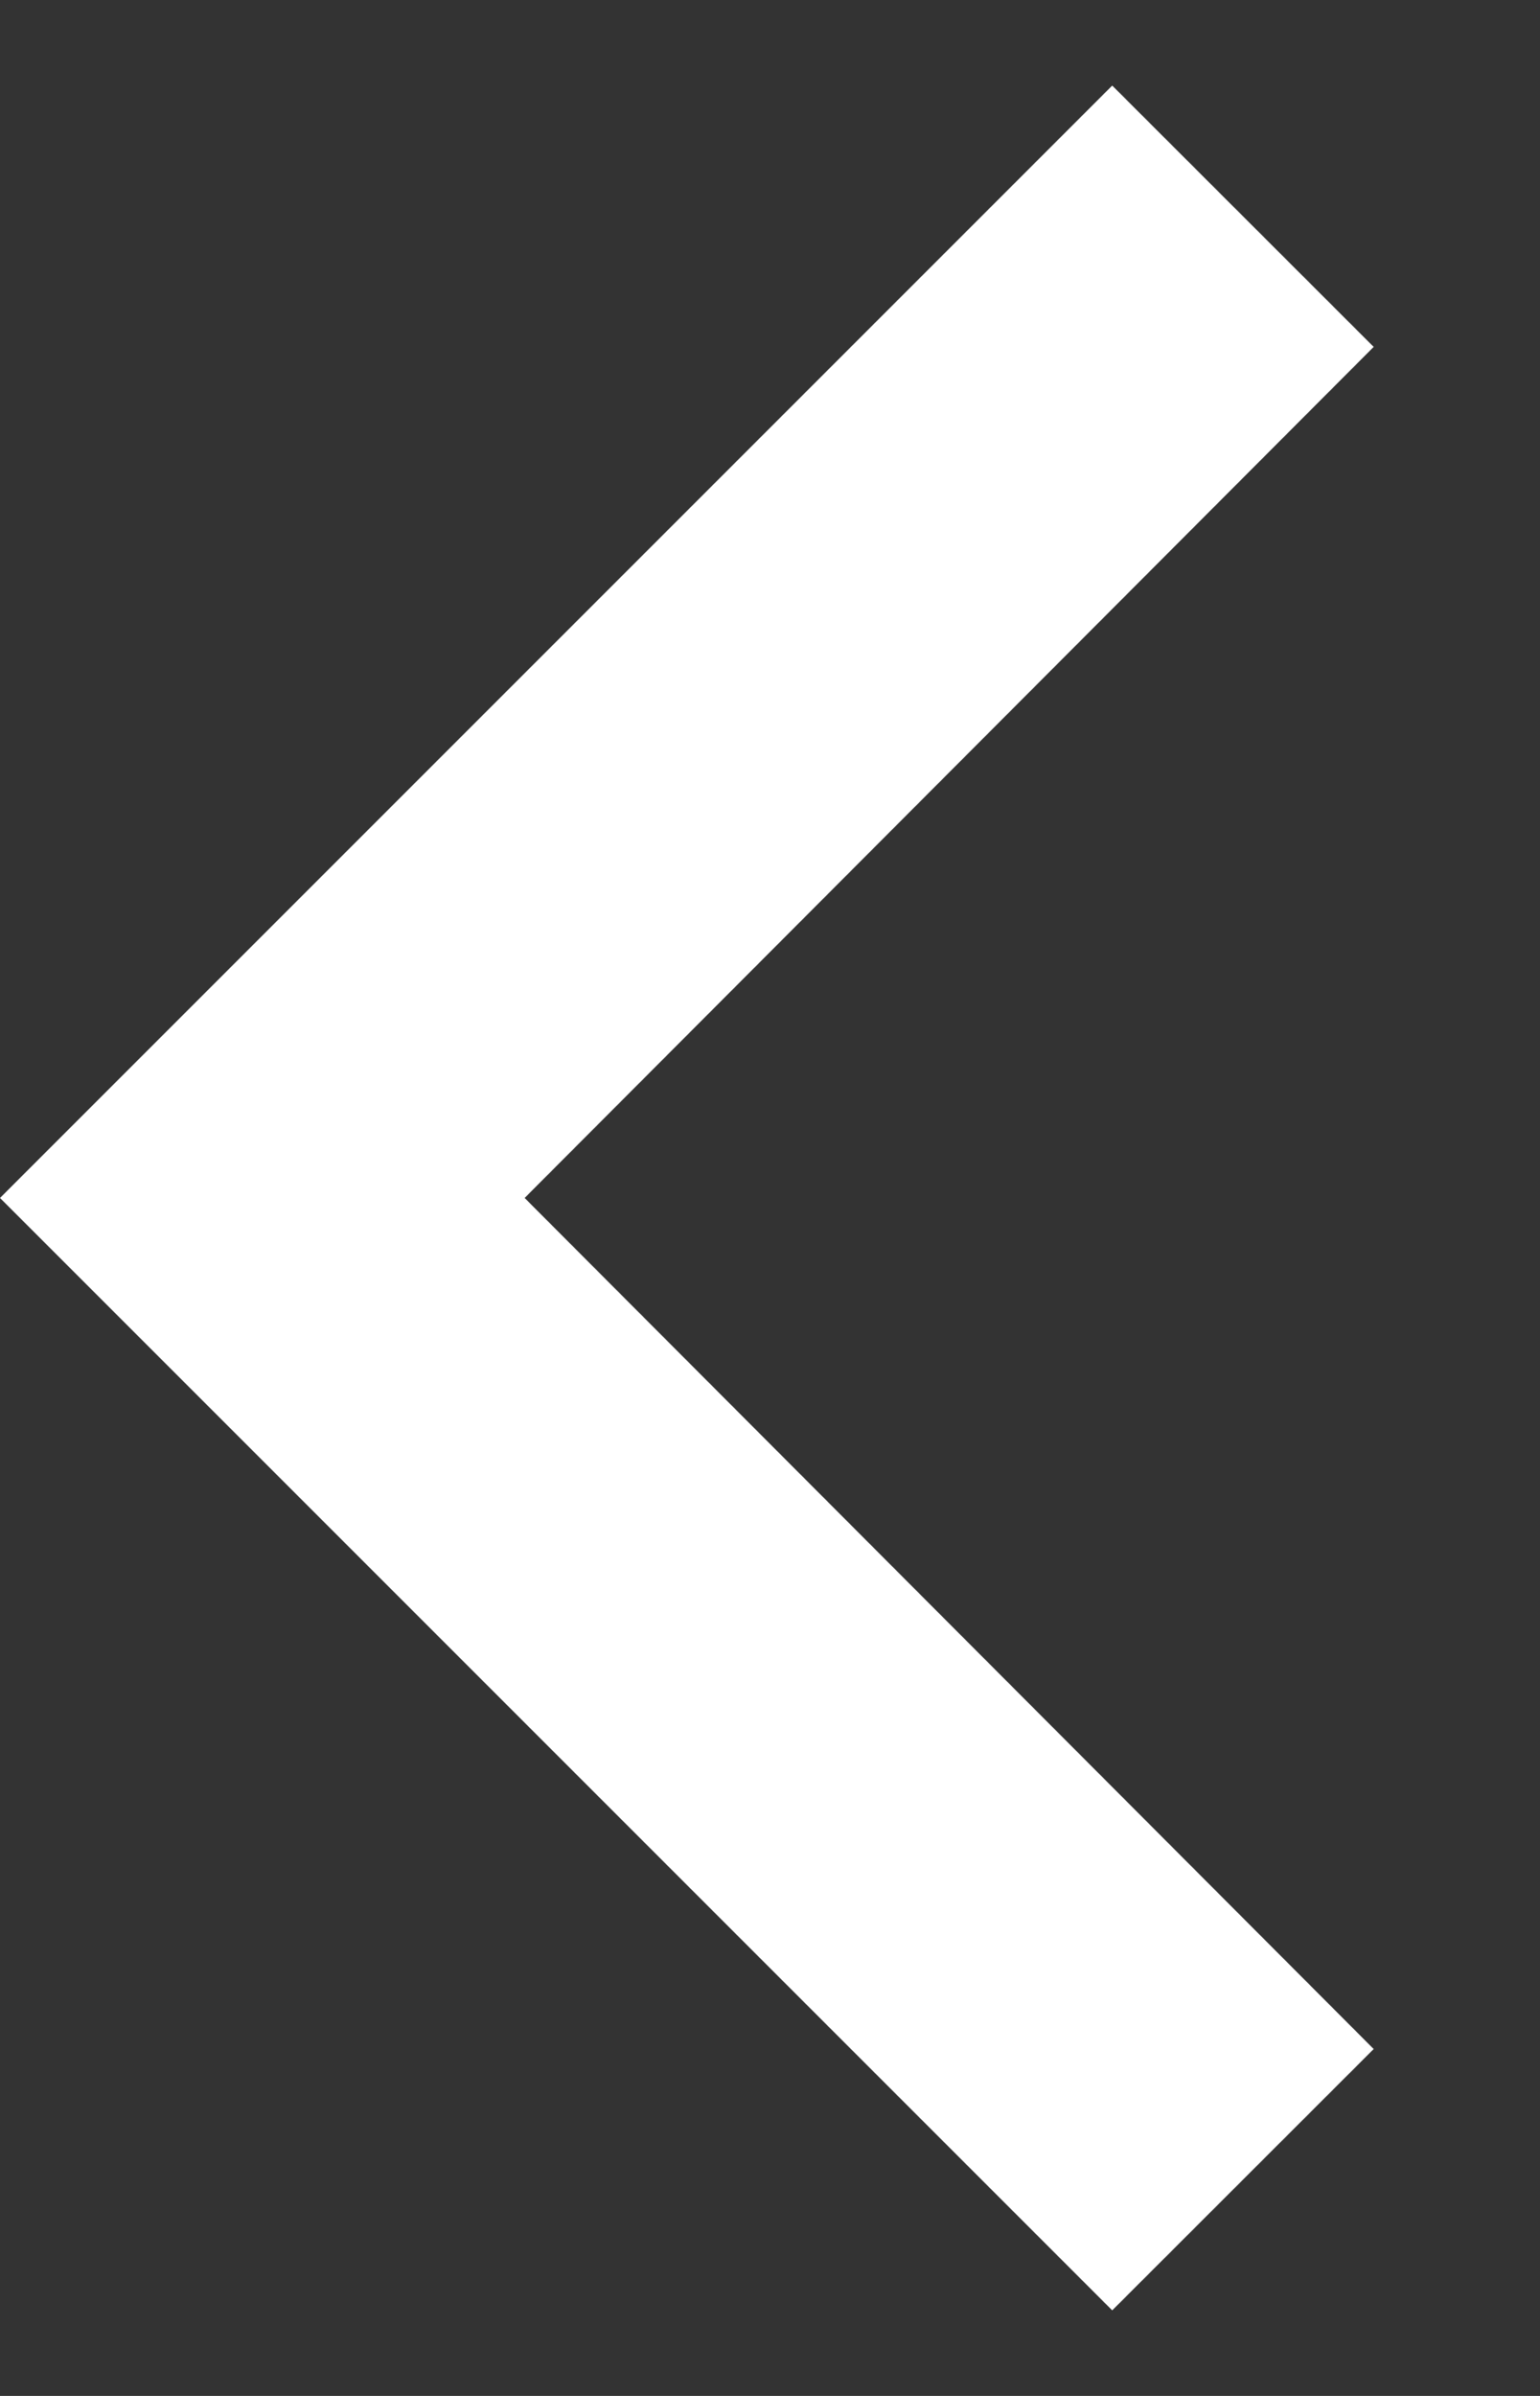 <svg width="9" height="14" viewBox="0 0 9 14" fill="none" xmlns="http://www.w3.org/2000/svg">
<rect x="0" y="0" width="9" height="14" fill="#333333" stroke="none"/>
<path d="M8.028 2.027L3.066 7L8.028 11.973L6.5 13.5L8.74539e-05 7L6.5 0.5L8.028 2.027Z" fill="white"/>
</svg>
